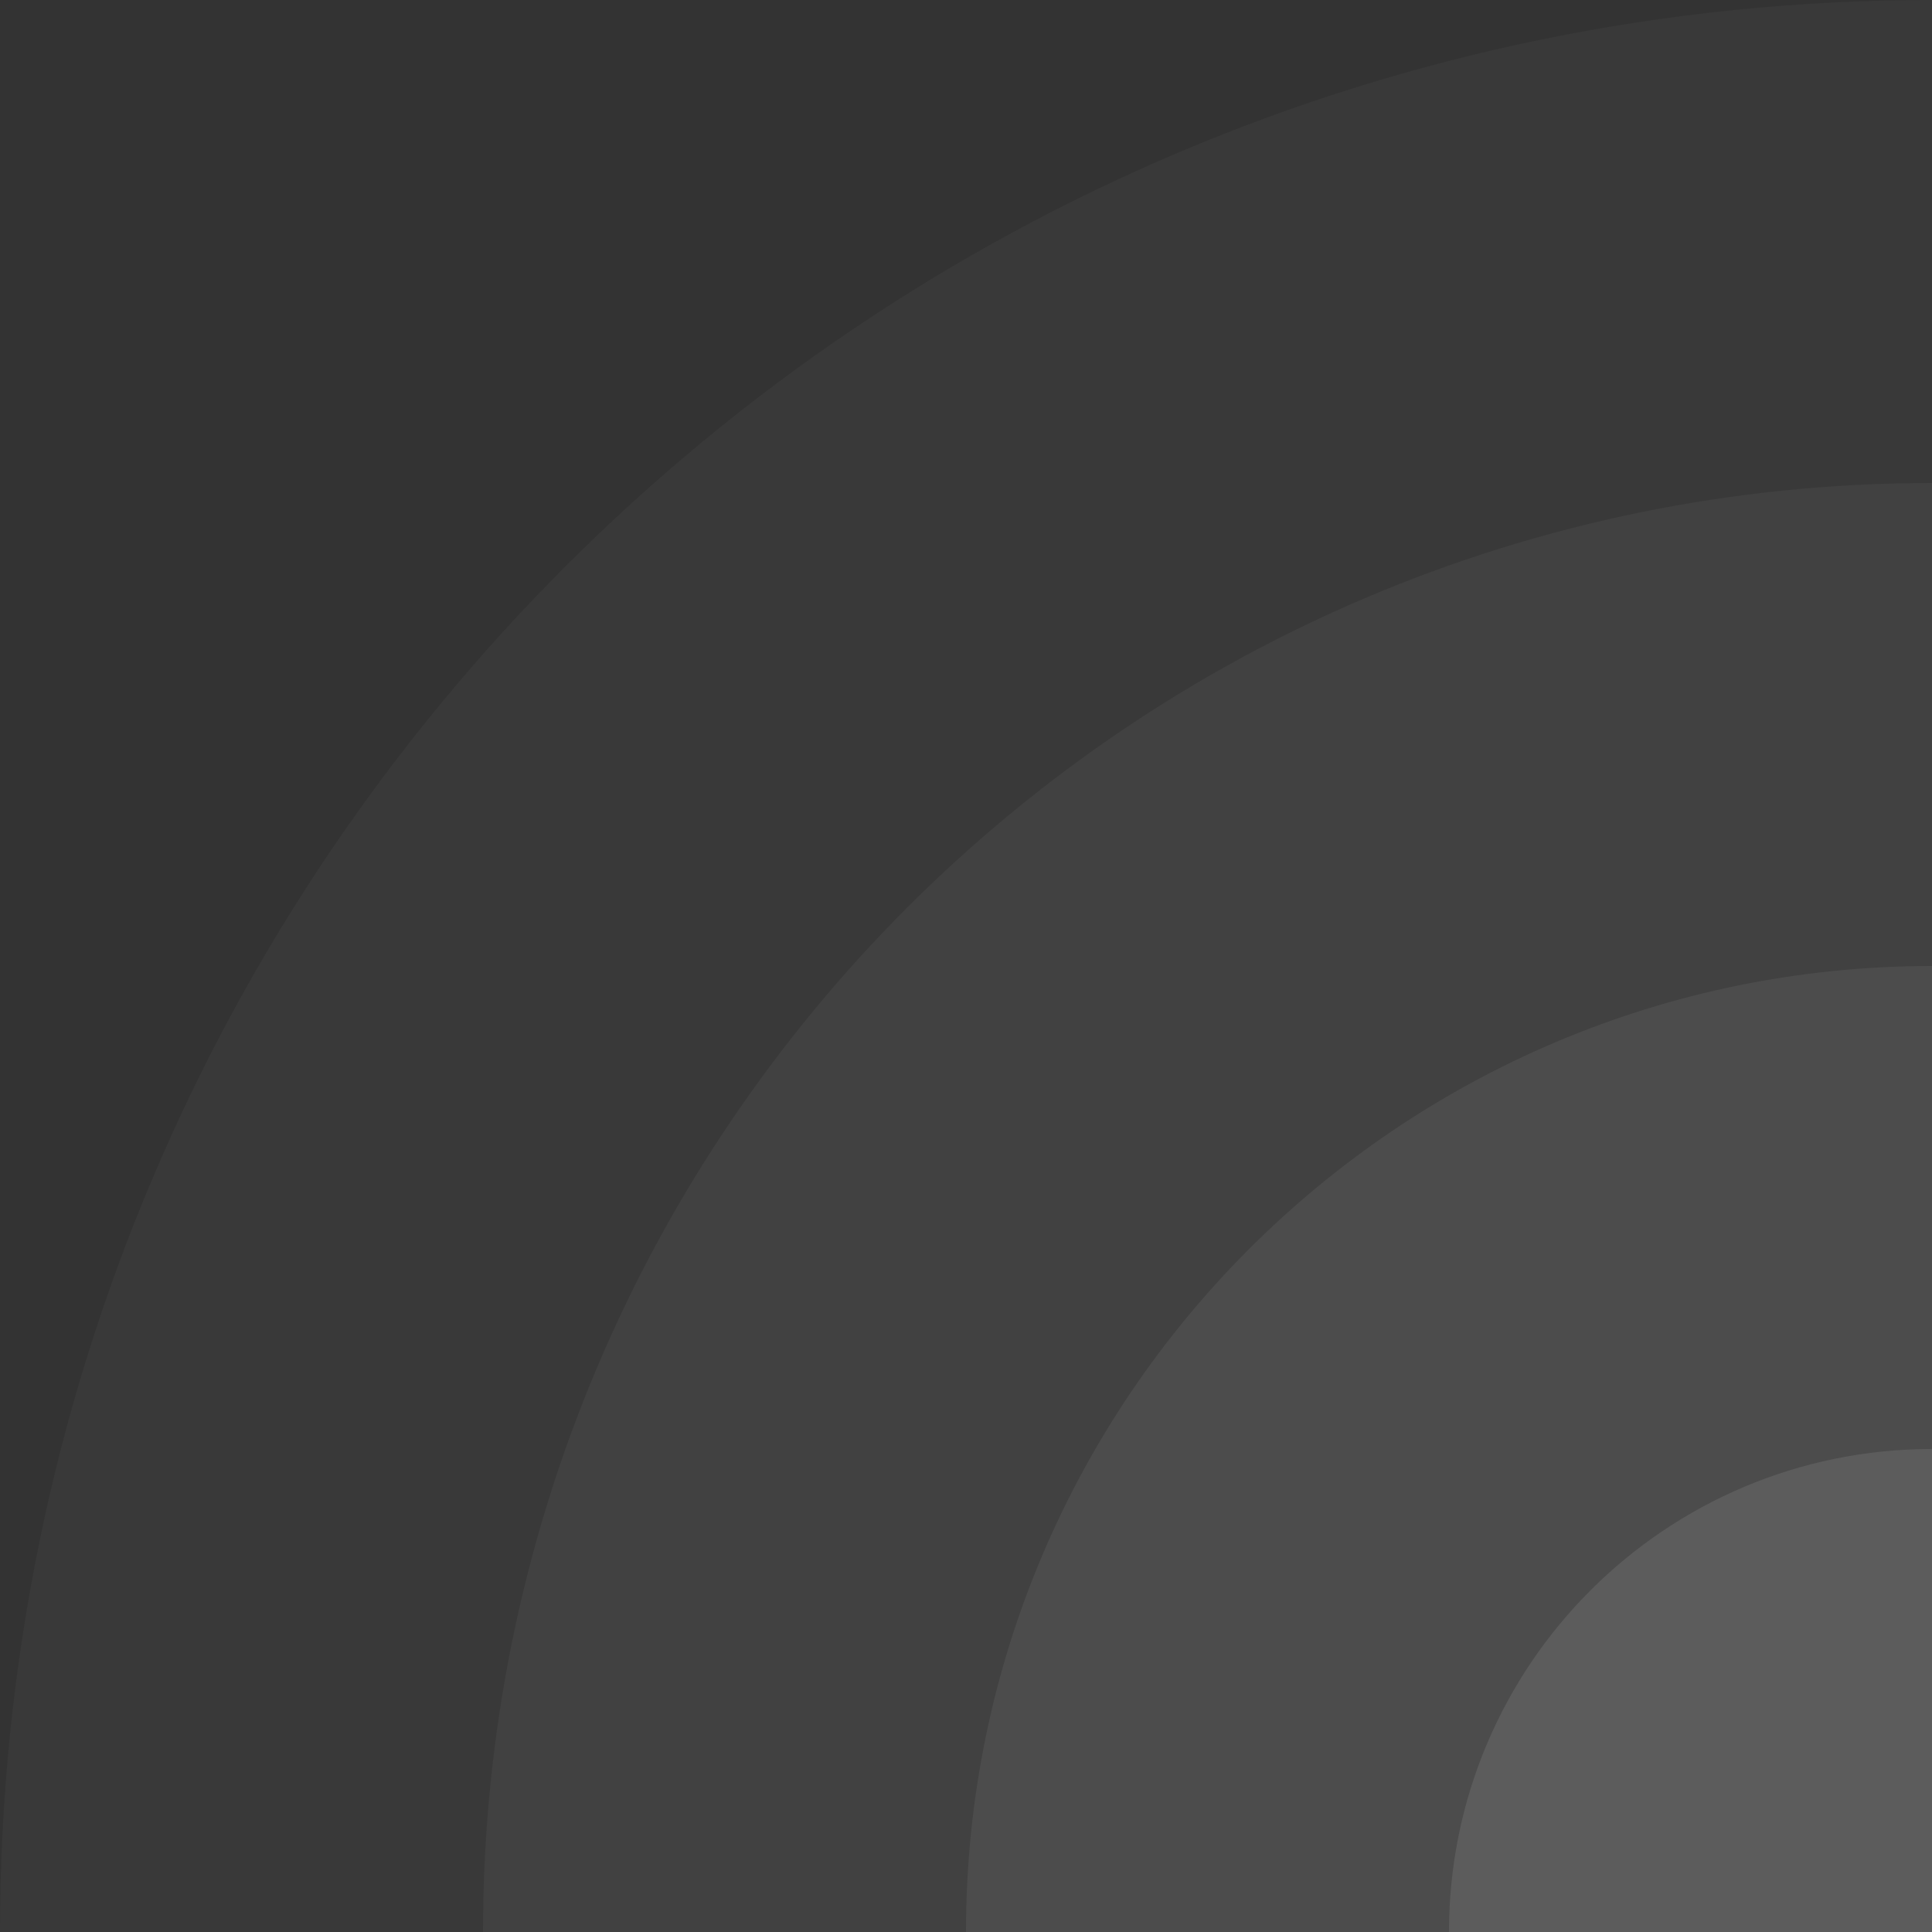 <?xml version="1.0" encoding="UTF-8"?>
<svg xmlns="http://www.w3.org/2000/svg" xmlns:xlink="http://www.w3.org/1999/xlink" contentScriptType="text/ecmascript" width="100" baseProfile="tiny" zoomAndPan="magnify" contentStyleType="text/css" viewBox="0 0 100 100" height="100" preserveAspectRatio="xMidYMid meet" version="1.1">
    <rect x="0" y="0" width="100" height="100" fill="#333333" stroke="none"/>
    <g>
        <g>
            <rect x="1" width="99" fill="none" height="100"/>
            <path fill="#ffffff" d="M 0.0 100.0 L 100.0 100.0 L 100.0 0.0 C 44.775 0.0 0.0 44.775 0.0 100.0 z " fill-opacity="0.03"/>
            <path fill="#ffffff" d="M 25.0 100.0 L 100.0 100.0 L 100.0 25.0 C 58.575 25.0 25.0 58.574 25.0 100.0 z " fill-opacity="0.04"/>
            <path fill="#ffffff" d="M 50.0 100.0 L 100.0 100.0 L 100.0 50.0 C 72.4 50.0 50.0 72.4 50.0 100.0 z " fill-opacity="0.06"/>
            <path fill="#ffffff" d="M 75.0 100.0 L 100.0 100.0 L 100.0 75.0 C 86.2 75.0 75.0 86.176 75.0 100.0 z " fill-opacity="0.09"/>
        </g>
    </g>
</svg>

